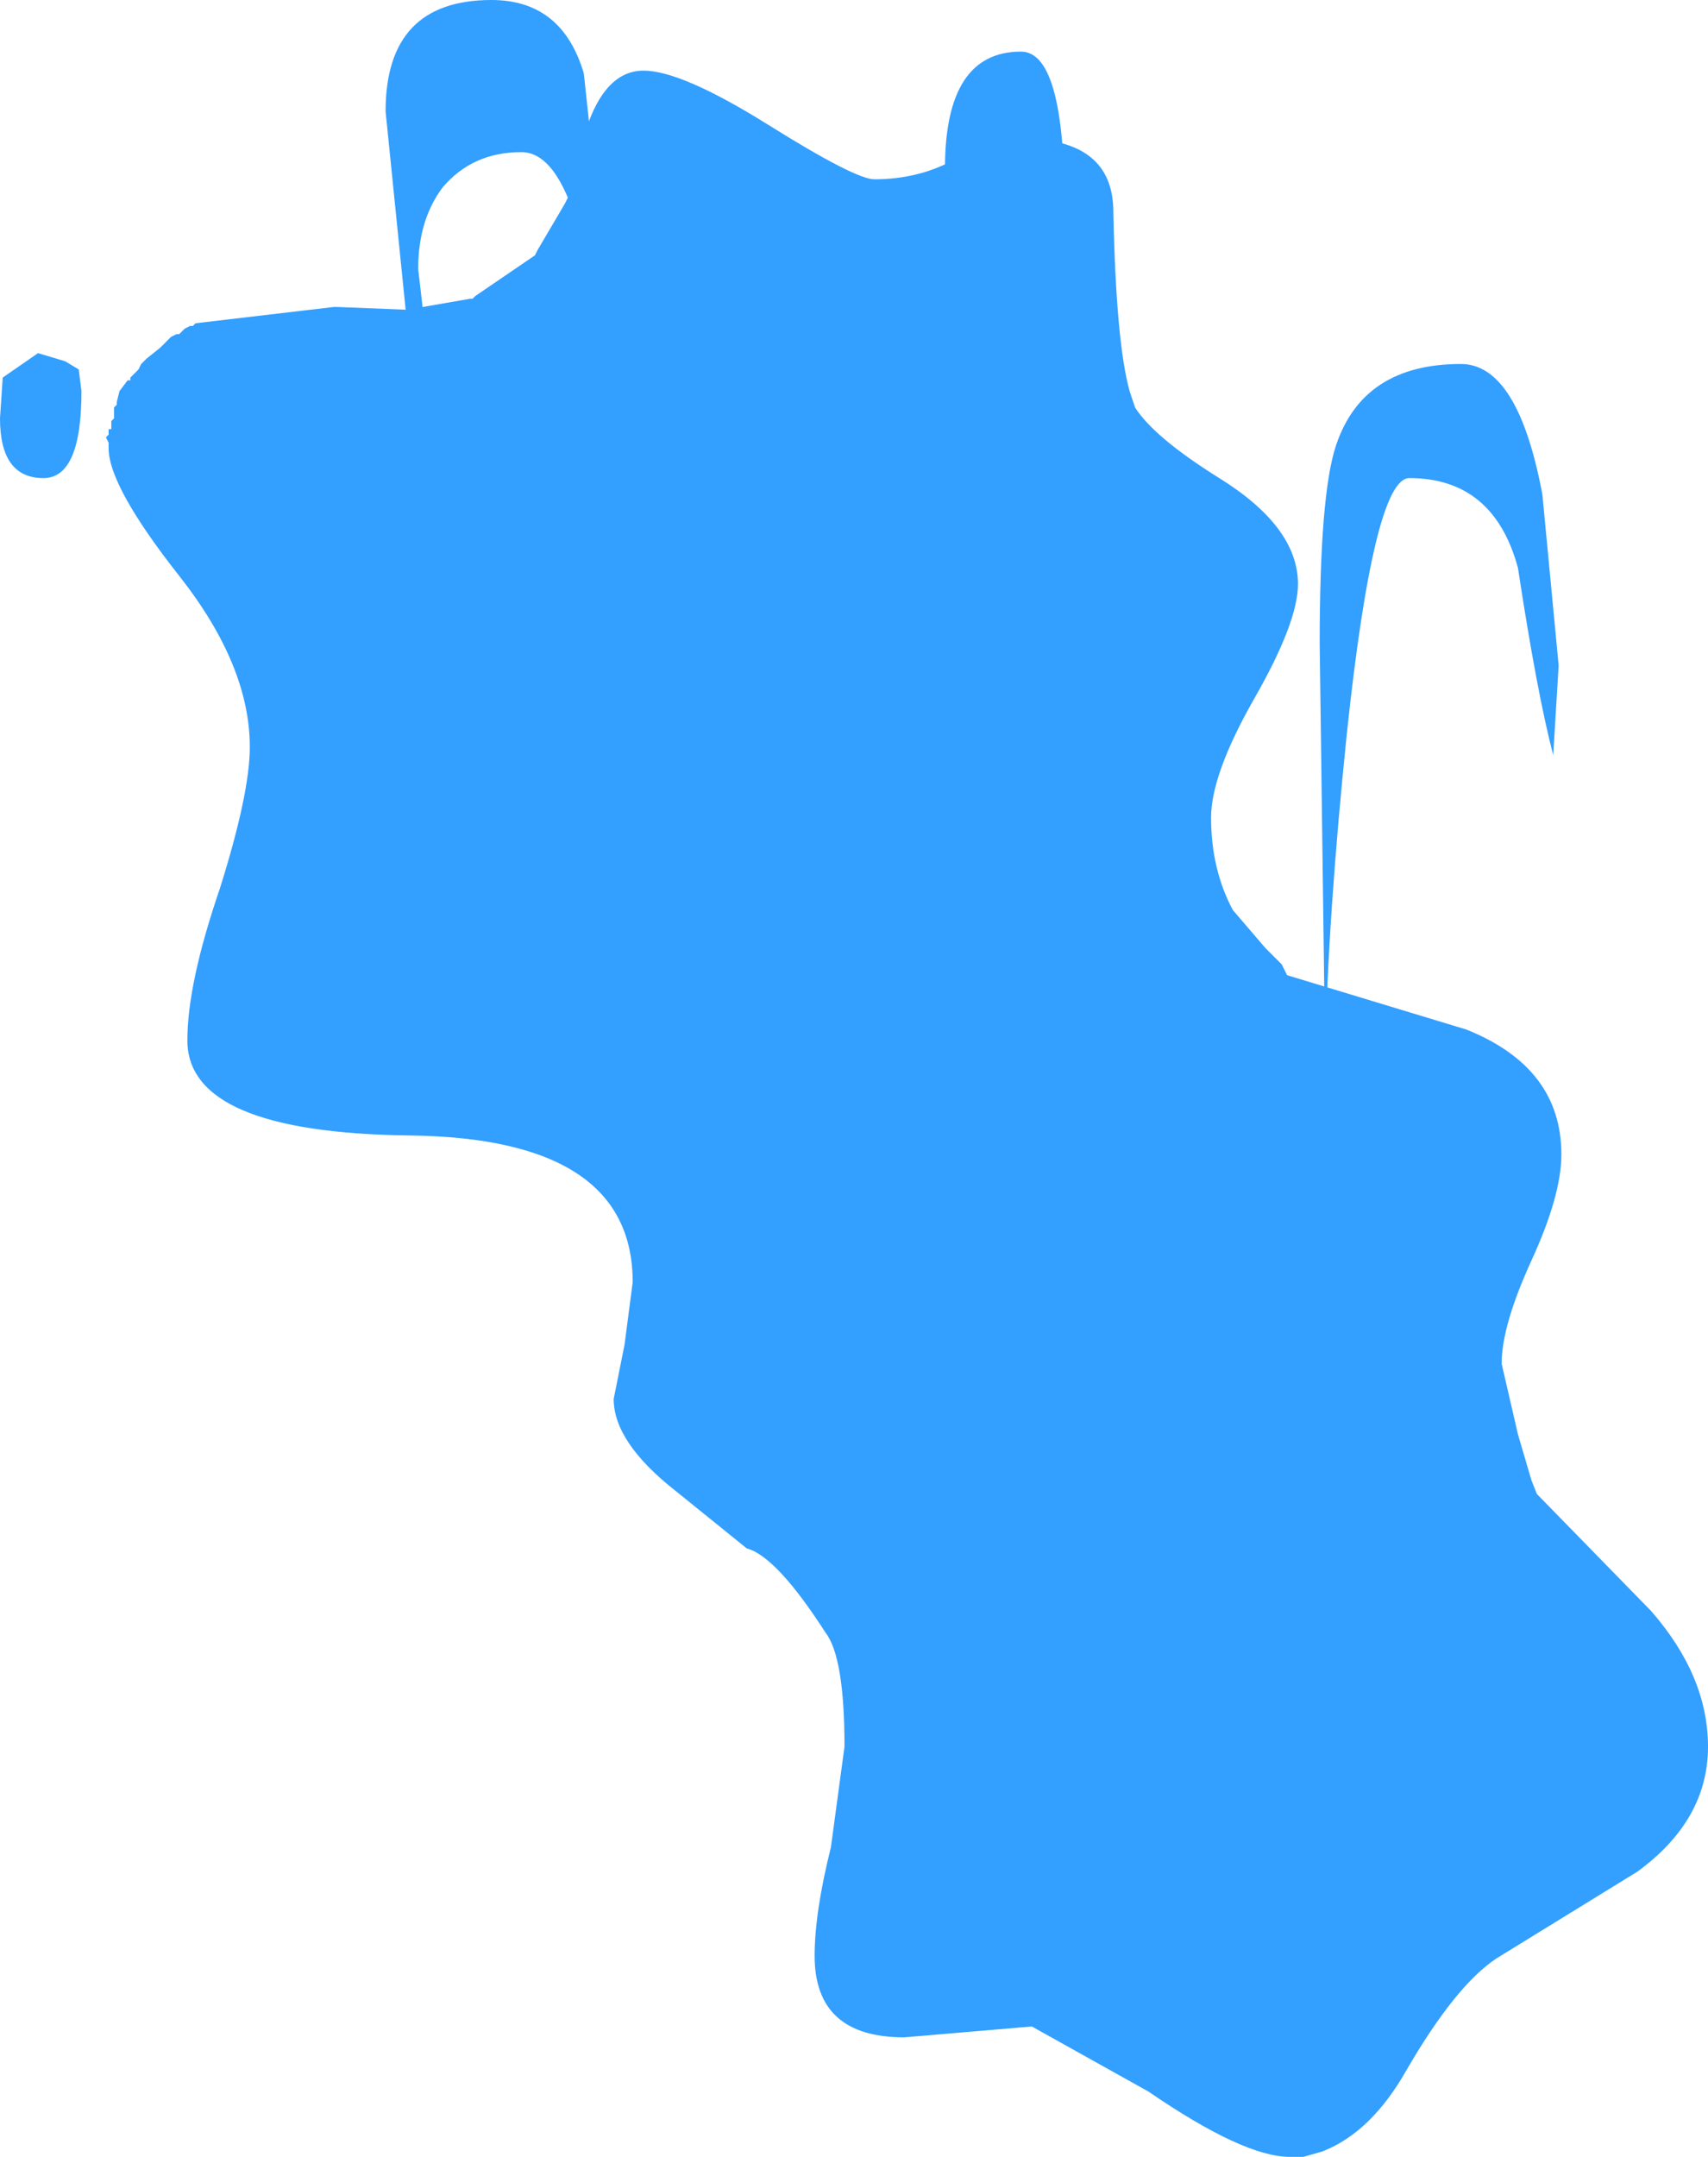 <?xml version="1.0" encoding="UTF-8" standalone="no"?>
<svg xmlns:xlink="http://www.w3.org/1999/xlink" height="39.7px" width="31.45px" xmlns="http://www.w3.org/2000/svg">
  <g transform="matrix(1.0, 0.0, 0.0, 1.0, 11.9, 8.8)">
    <path d="M4.2 -5.5 Q5.0 -5.5 5.65 -5.85 6.25 -6.25 6.9 -6.25 8.6 -6.25 8.6 -4.9 8.65 -2.5 8.9 -1.6 L9.0 -1.3 Q9.35 -0.75 10.55 0.0 12.0 0.9 12.0 1.95 12.0 2.65 11.2 4.05 10.4 5.45 10.4 6.25 10.4 7.2 10.8 7.95 L11.4 8.65 11.7 8.95 11.8 9.15 15.1 10.15 Q16.85 10.85 16.85 12.45 16.85 13.2 16.3 14.4 15.75 15.6 15.75 16.3 L16.05 17.6 16.3 18.45 16.4 18.7 18.5 20.85 Q19.55 22.05 19.55 23.35 19.55 24.7 18.25 25.65 L15.65 27.25 Q14.9 27.75 14.0 29.3 13.35 30.45 12.45 30.8 L12.1 30.9 11.85 30.9 Q11.0 30.9 9.25 29.7 L7.1 28.5 4.75 28.7 Q3.1 28.7 3.1 27.2 3.1 26.4 3.4 25.2 L3.65 23.35 Q3.65 21.7 3.3 21.25 2.4 19.85 1.85 19.7 L0.55 18.65 Q-0.6 17.75 -0.6 16.95 L-0.4 15.95 -0.25 14.8 Q-0.25 12.15 -4.35 12.1 -8.45 12.05 -8.45 10.35 -8.45 9.3 -7.85 7.55 -7.3 5.8 -7.3 4.95 -7.3 3.45 -8.6 1.8 -9.9 0.15 -9.9 -0.55 L-9.9 -0.65 -9.95 -0.75 -9.9 -0.8 -9.9 -0.9 -9.85 -0.9 -9.85 -1.05 -9.8 -1.1 -9.8 -1.3 -9.75 -1.35 -9.75 -1.4 -9.7 -1.6 -9.55 -1.8 -9.5 -1.8 -9.5 -1.85 -9.35 -2.0 -9.3 -2.1 -9.25 -2.15 -9.2 -2.2 -8.95 -2.4 -8.8 -2.55 -8.75 -2.6 -8.65 -2.65 -8.6 -2.65 -8.55 -2.7 -8.5 -2.75 -8.4 -2.8 -8.35 -2.8 -8.3 -2.85 -5.75 -3.15 -5.7 -3.15 -4.45 -3.1 -4.4 -3.1 -3.25 -3.3 -3.2 -3.3 -3.15 -3.35 -2.05 -4.1 -2.0 -4.2 -1.5 -5.05 -1.45 -5.15 -1.4 -5.35 -1.2 -6.1 Q-0.85 -7.5 -0.05 -7.5 0.65 -7.5 2.25 -6.5 3.85 -5.5 4.2 -5.5" fill="#339fff" fill-rule="evenodd" stroke="none"/>
    <path d="M15.0 -2.1 Q16.05 -2.1 16.5 0.3 L16.8 3.45 16.7 5.1 Q16.4 3.95 16.05 1.65 15.6 0.0 14.05 0.0 13.4 0.0 12.9 4.7 12.55 8.1 12.5 10.6 L12.4 3.05 Q12.4 0.3 12.7 -0.6 13.2 -2.1 15.0 -2.1 M-10.7 -2.15 L-10.45 -2.0 -10.4 -1.6 Q-10.4 0.0 -11.1 0.0 -11.9 0.0 -11.9 -1.1 L-11.85 -1.85 -11.2 -2.3 -10.7 -2.15 M6.5 -5.1 L5.55 -4.95 5.5 -5.7 Q5.5 -7.85 6.9 -7.85 7.75 -7.85 7.7 -4.65 L7.5 -4.8 6.5 -5.1 M-1.15 -7.45 L-0.7 -3.25 -1.25 -4.6 Q-1.65 -6.0 -2.3 -6.0 -3.2 -6.0 -3.75 -5.35 -4.2 -4.75 -4.2 -3.85 L-4.05 -2.55 -4.25 -2.35 -4.35 -2.3 -4.8 -6.75 Q-4.8 -8.8 -2.85 -8.8 -1.55 -8.8 -1.15 -7.45" fill="#339fff" fill-rule="evenodd" stroke="none"/>
  </g>
</svg>
